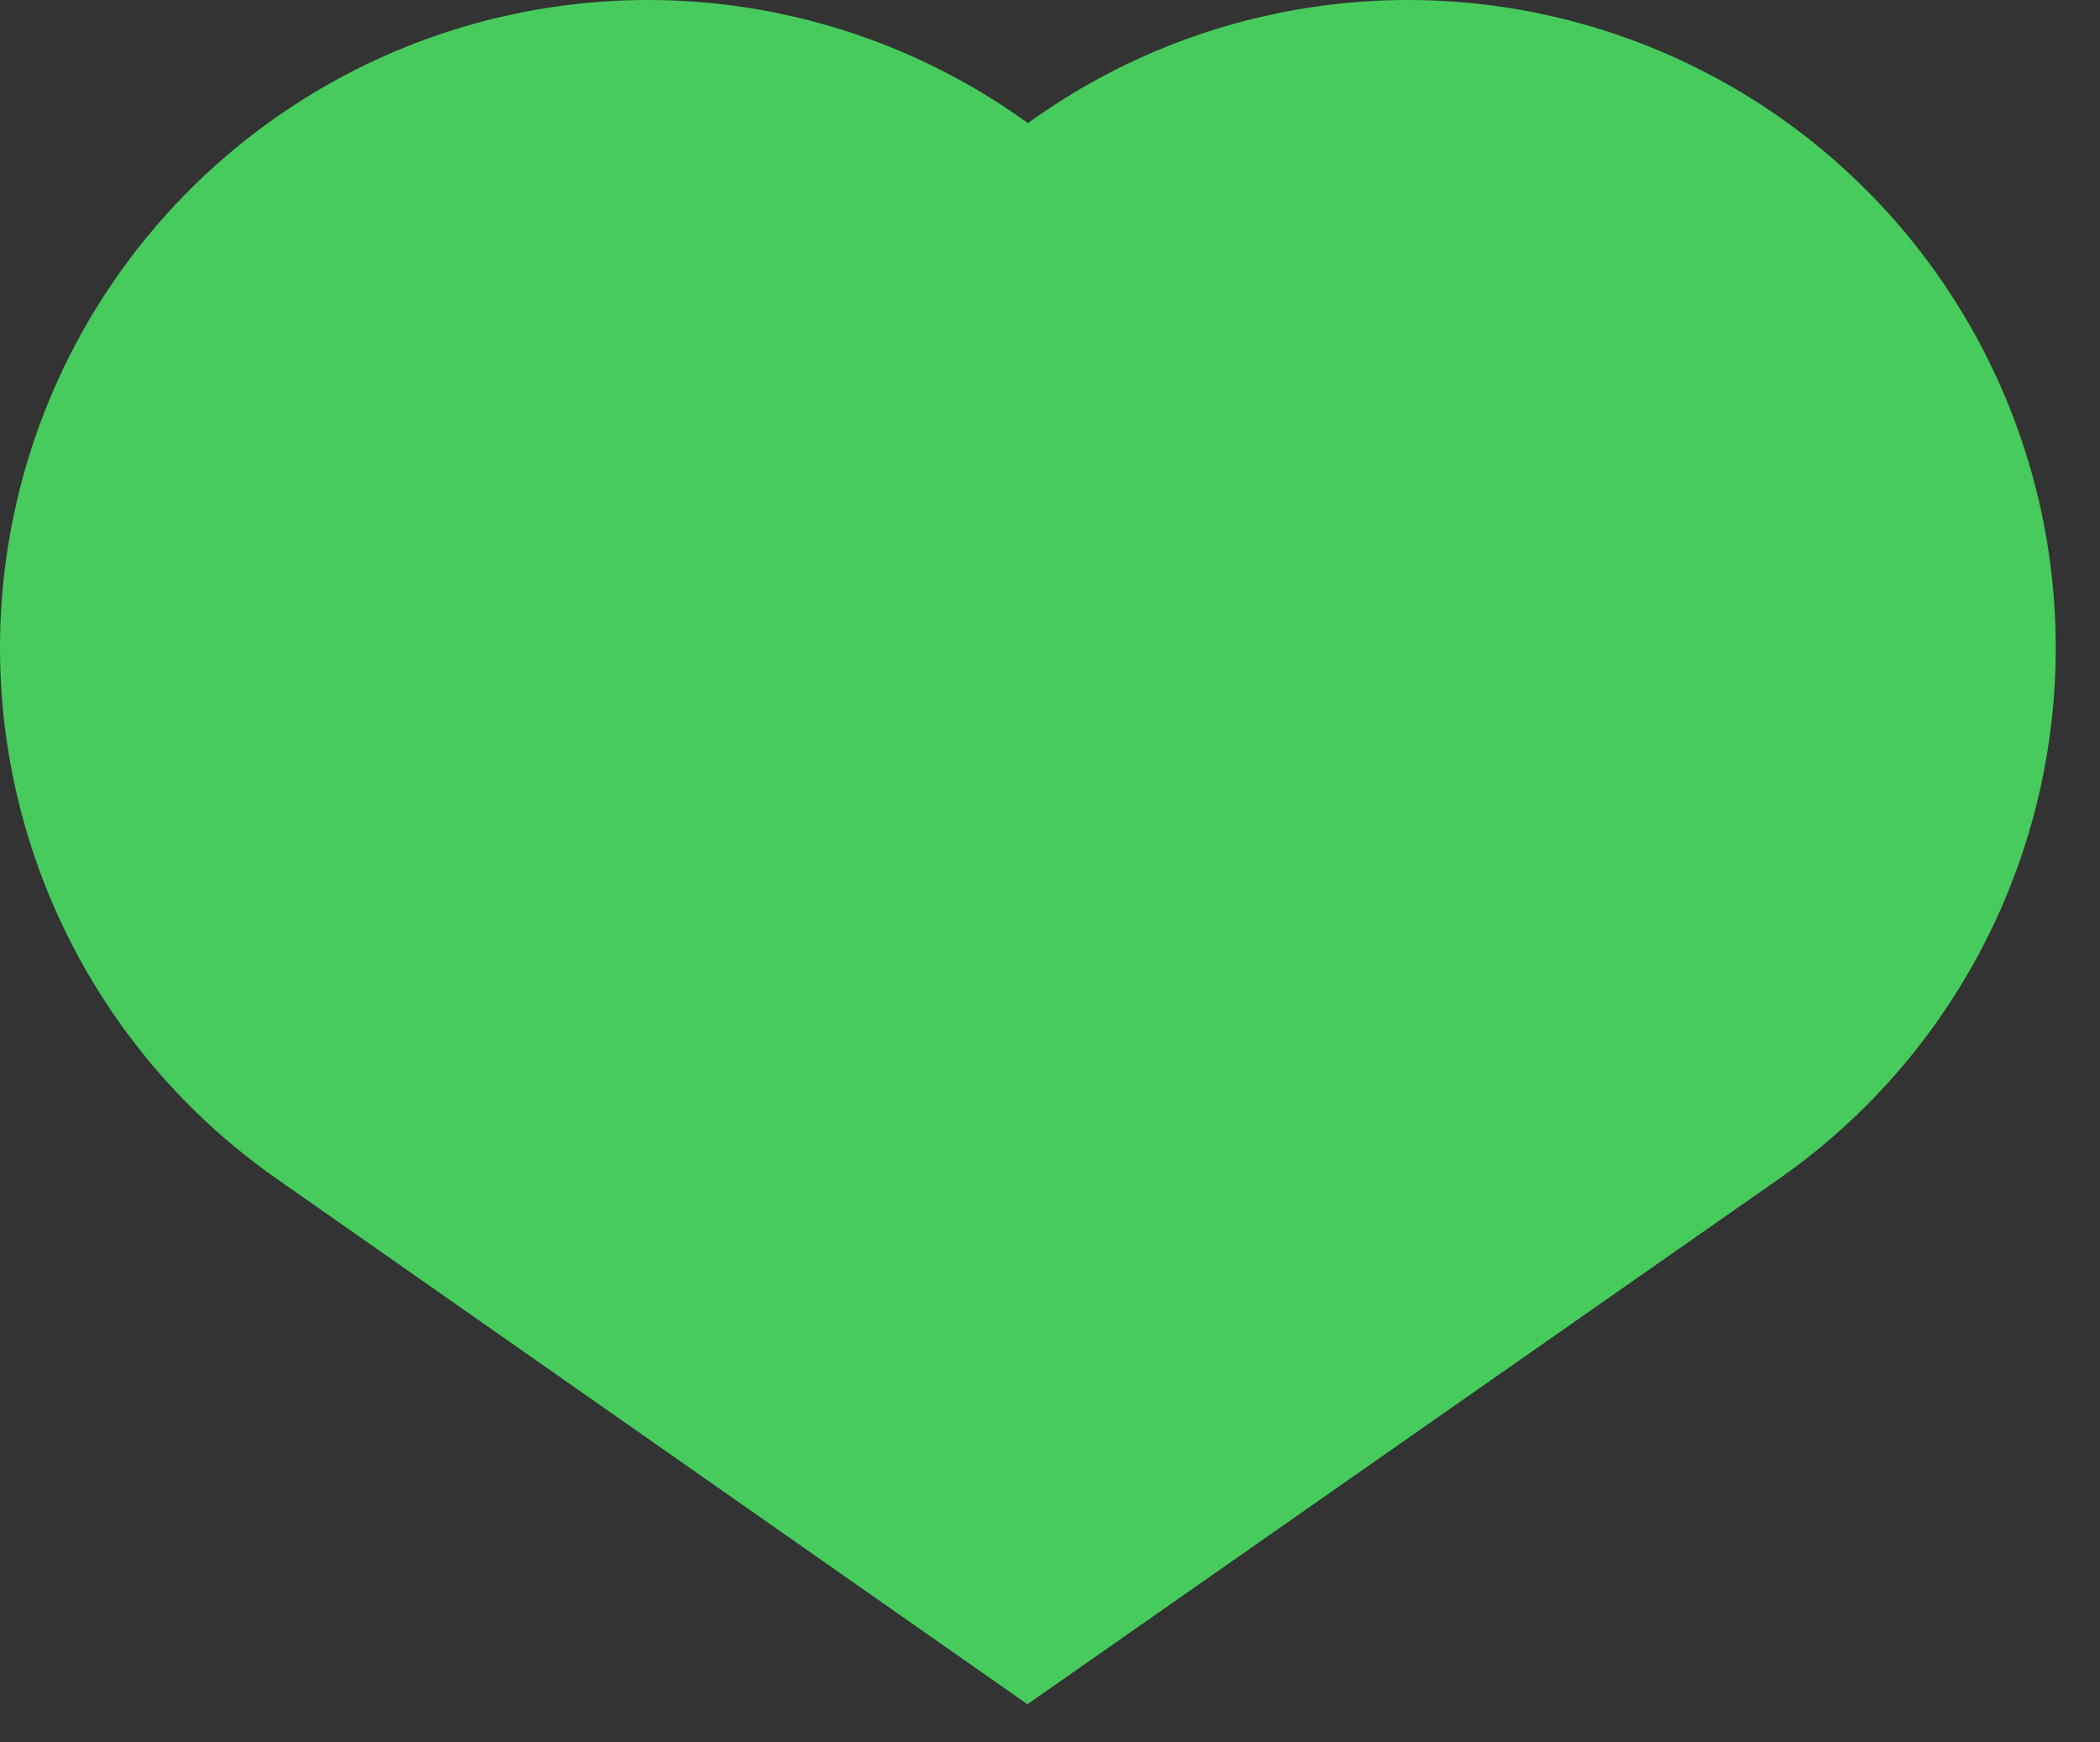 <svg width="47" height="39" viewBox="0 0 47 39" fill="none" xmlns="http://www.w3.org/2000/svg">
<rect x="0" y="0" width="47" height="39" fill="#333333" stroke="none"/>
<g clip-path="url(#clip0)">
<path d="M14.5 14.5L23 20.45L31.51 14.5" fill="white"/>
<path d="M14.5 14.5L23 20.45L31.51 14.5" stroke="#46CB5C" stroke-width="29" stroke-miterlimit="10" stroke-linecap="round"/>
</g>
<defs>
<clipPath id="clip0">
<rect width="46.01" height="38.15" fill="white"/>
</clipPath>
</defs>
</svg>
